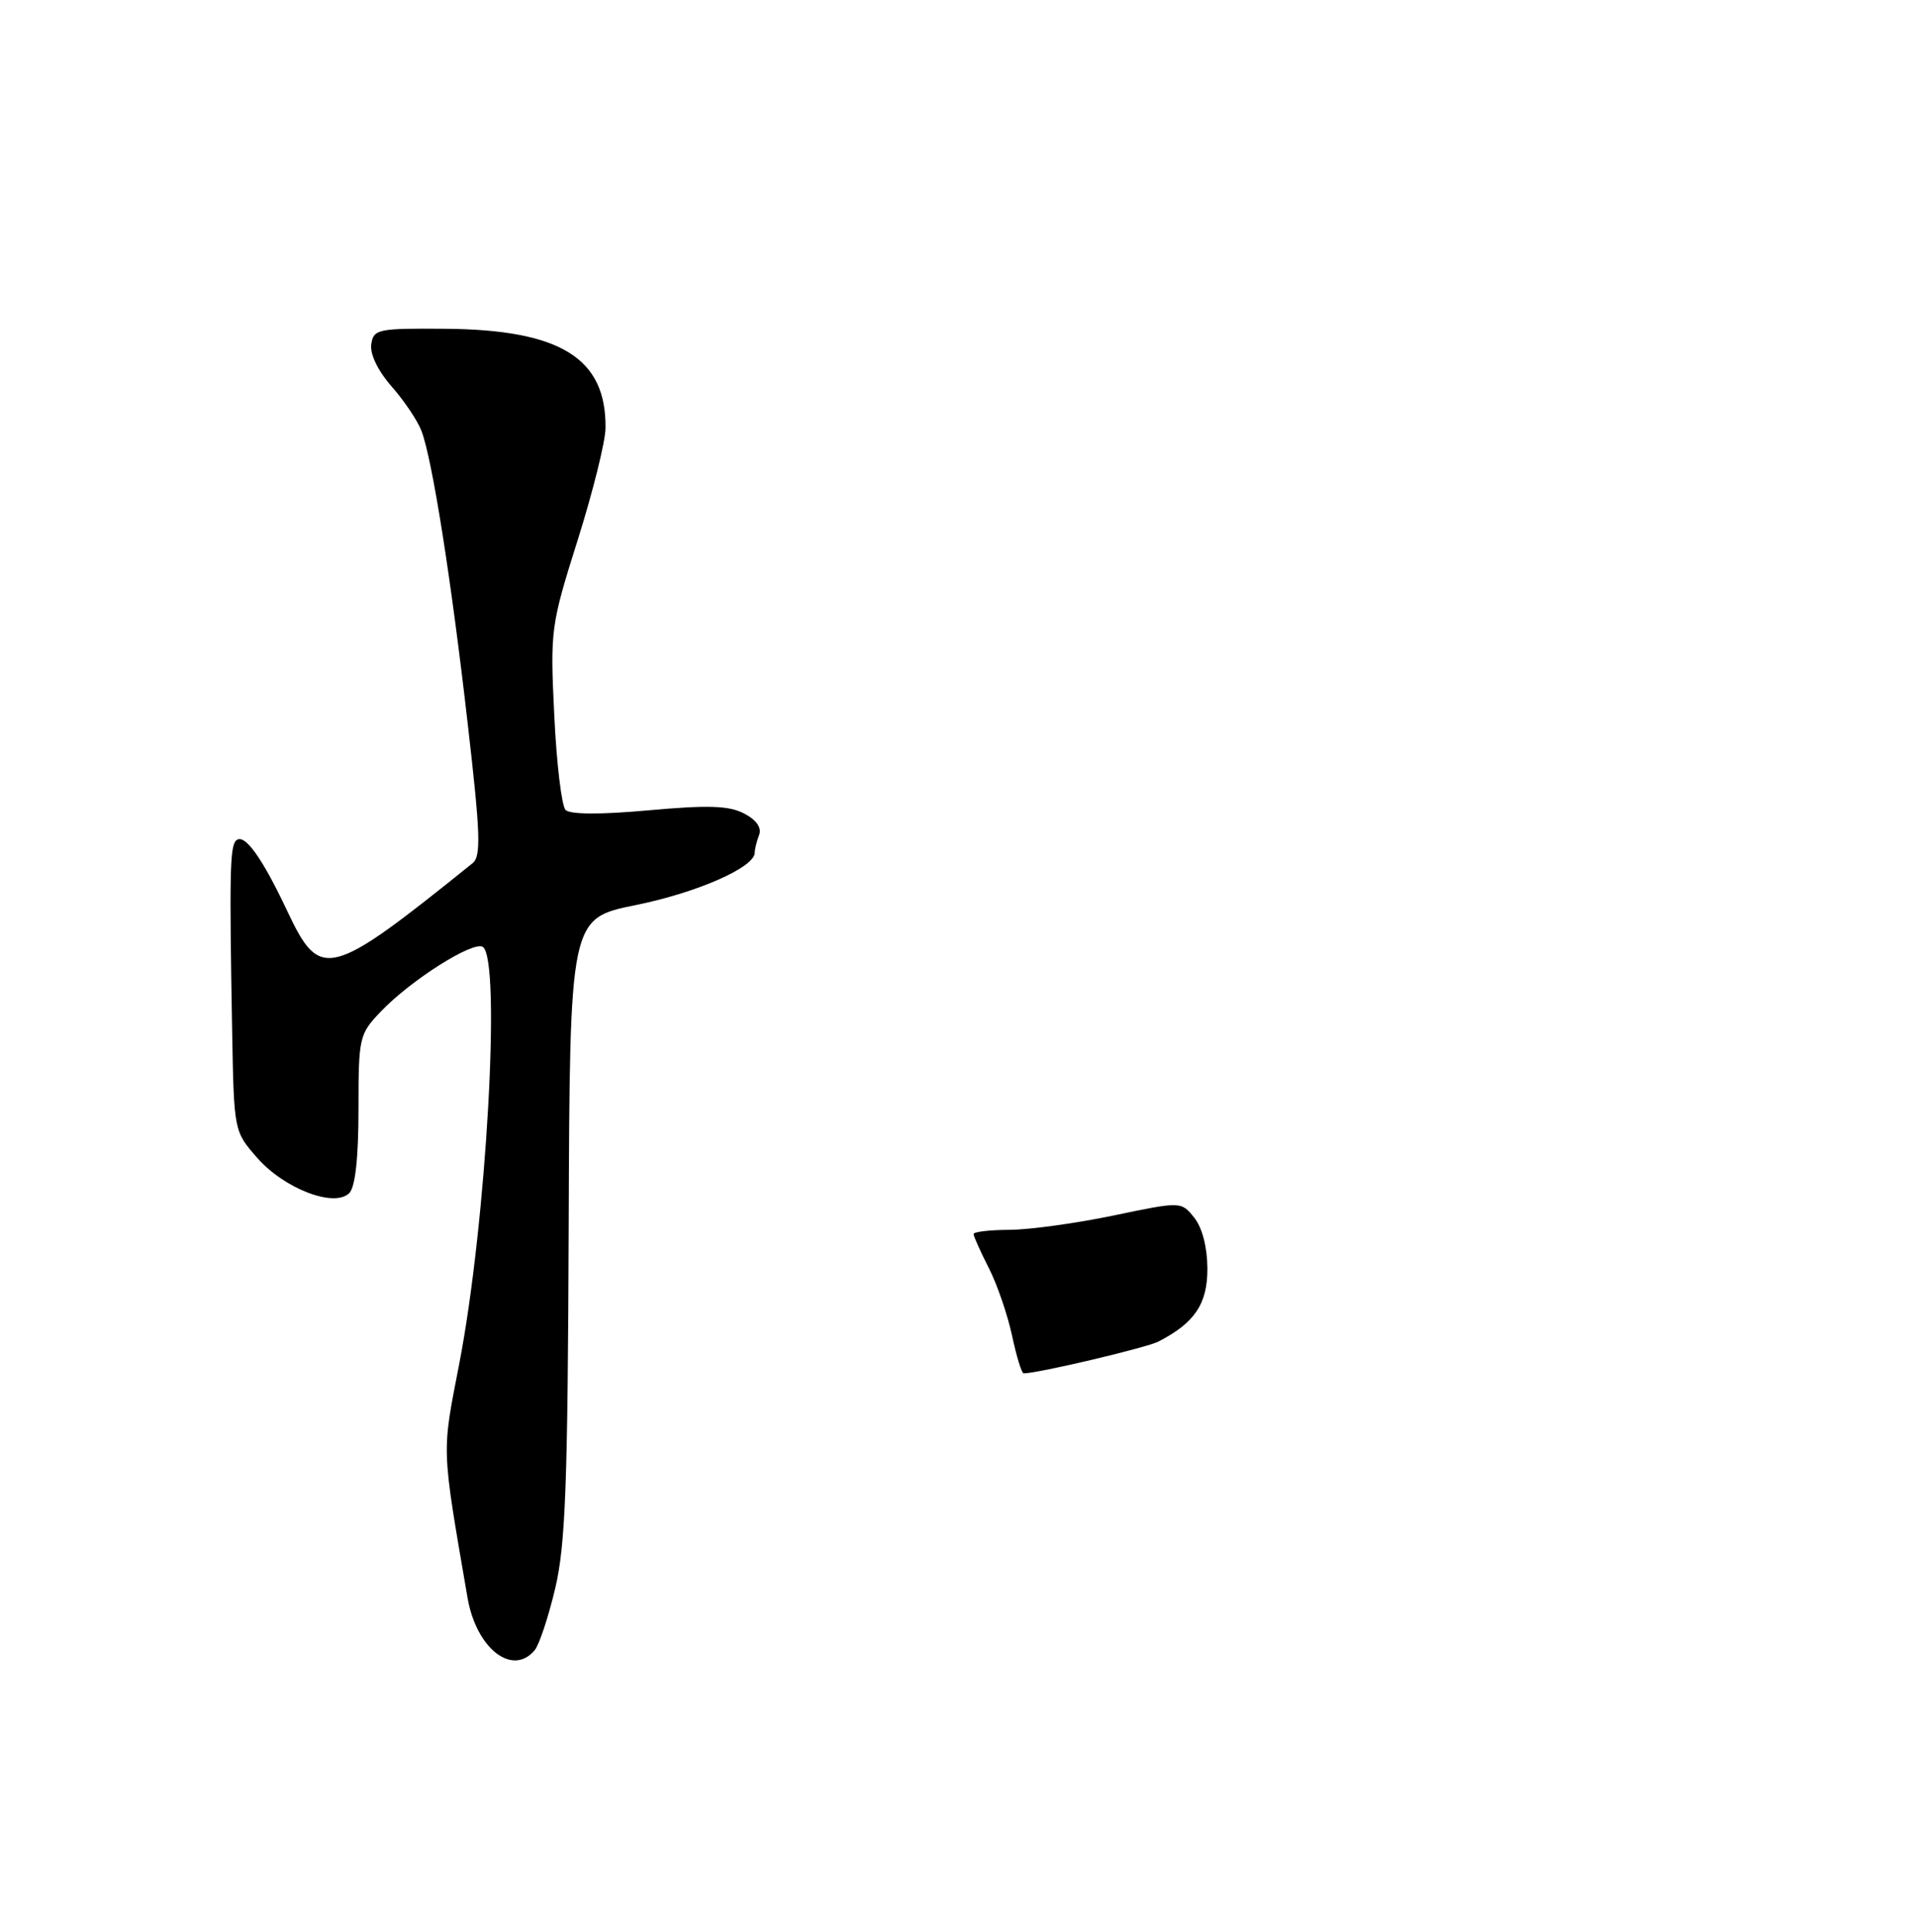 <?xml version="1.0" encoding="UTF-8" standalone="no"?>
<!DOCTYPE svg PUBLIC "-//W3C//DTD SVG 1.1//EN" "http://www.w3.org/Graphics/SVG/1.1/DTD/svg11.dtd" >
<svg xmlns="http://www.w3.org/2000/svg" xmlns:xlink="http://www.w3.org/1999/xlink" version="1.1" viewBox="0 0 254 256">
 <g >
 <path fill="currentColor"
d=" M 70.85 218.68 C 71.45 217.96 72.68 214.24 73.58 210.43 C 74.93 204.68 75.23 196.54 75.35 162.61 C 75.50 121.71 75.50 121.71 84.24 119.94 C 92.38 118.29 100.00 114.94 100.00 113.00 C 100.00 112.54 100.26 111.48 100.58 110.66 C 100.95 109.69 100.23 108.66 98.60 107.81 C 96.60 106.76 93.86 106.67 85.97 107.38 C 79.65 107.96 75.54 107.94 74.94 107.34 C 74.42 106.82 73.74 101.17 73.44 94.79 C 72.89 83.49 72.97 82.90 76.54 71.58 C 78.55 65.19 80.22 58.50 80.23 56.73 C 80.34 47.46 74.26 43.69 59.00 43.57 C 50.01 43.50 49.48 43.62 49.19 45.65 C 49.01 46.94 50.09 49.18 51.91 51.24 C 53.57 53.13 55.35 55.78 55.85 57.12 C 57.27 60.85 59.77 76.64 61.97 95.90 C 63.66 110.55 63.76 113.47 62.61 114.40 C 43.59 129.71 42.44 130.01 38.07 120.75 C 34.67 113.53 32.34 110.33 31.27 111.40 C 30.46 112.21 30.39 115.94 30.76 136.72 C 31.00 149.92 31.00 149.93 34.09 153.45 C 37.69 157.55 44.32 160.08 46.28 158.11 C 47.07 157.32 47.50 153.44 47.50 147.01 C 47.50 137.42 47.59 137.05 50.48 134.03 C 54.43 129.89 62.67 124.68 63.96 125.48 C 66.43 127.00 64.45 162.15 60.84 180.78 C 58.52 192.76 58.47 191.50 61.95 211.75 C 63.11 218.48 67.91 222.22 70.85 218.68 Z  M 134.09 176.97 C 133.49 174.20 132.11 170.17 131.00 168.01 C 129.90 165.85 129.00 163.84 129.00 163.54 C 129.00 163.24 131.14 162.99 133.75 162.98 C 136.36 162.97 142.55 162.12 147.50 161.09 C 156.50 159.21 156.50 159.21 158.23 161.36 C 159.29 162.67 159.96 165.26 159.98 168.08 C 160.00 172.78 158.31 175.31 153.48 177.79 C 151.87 178.61 137.52 182.00 135.63 182.00 C 135.37 182.00 134.68 179.74 134.09 176.97 Z "/>
</g>
</svg>